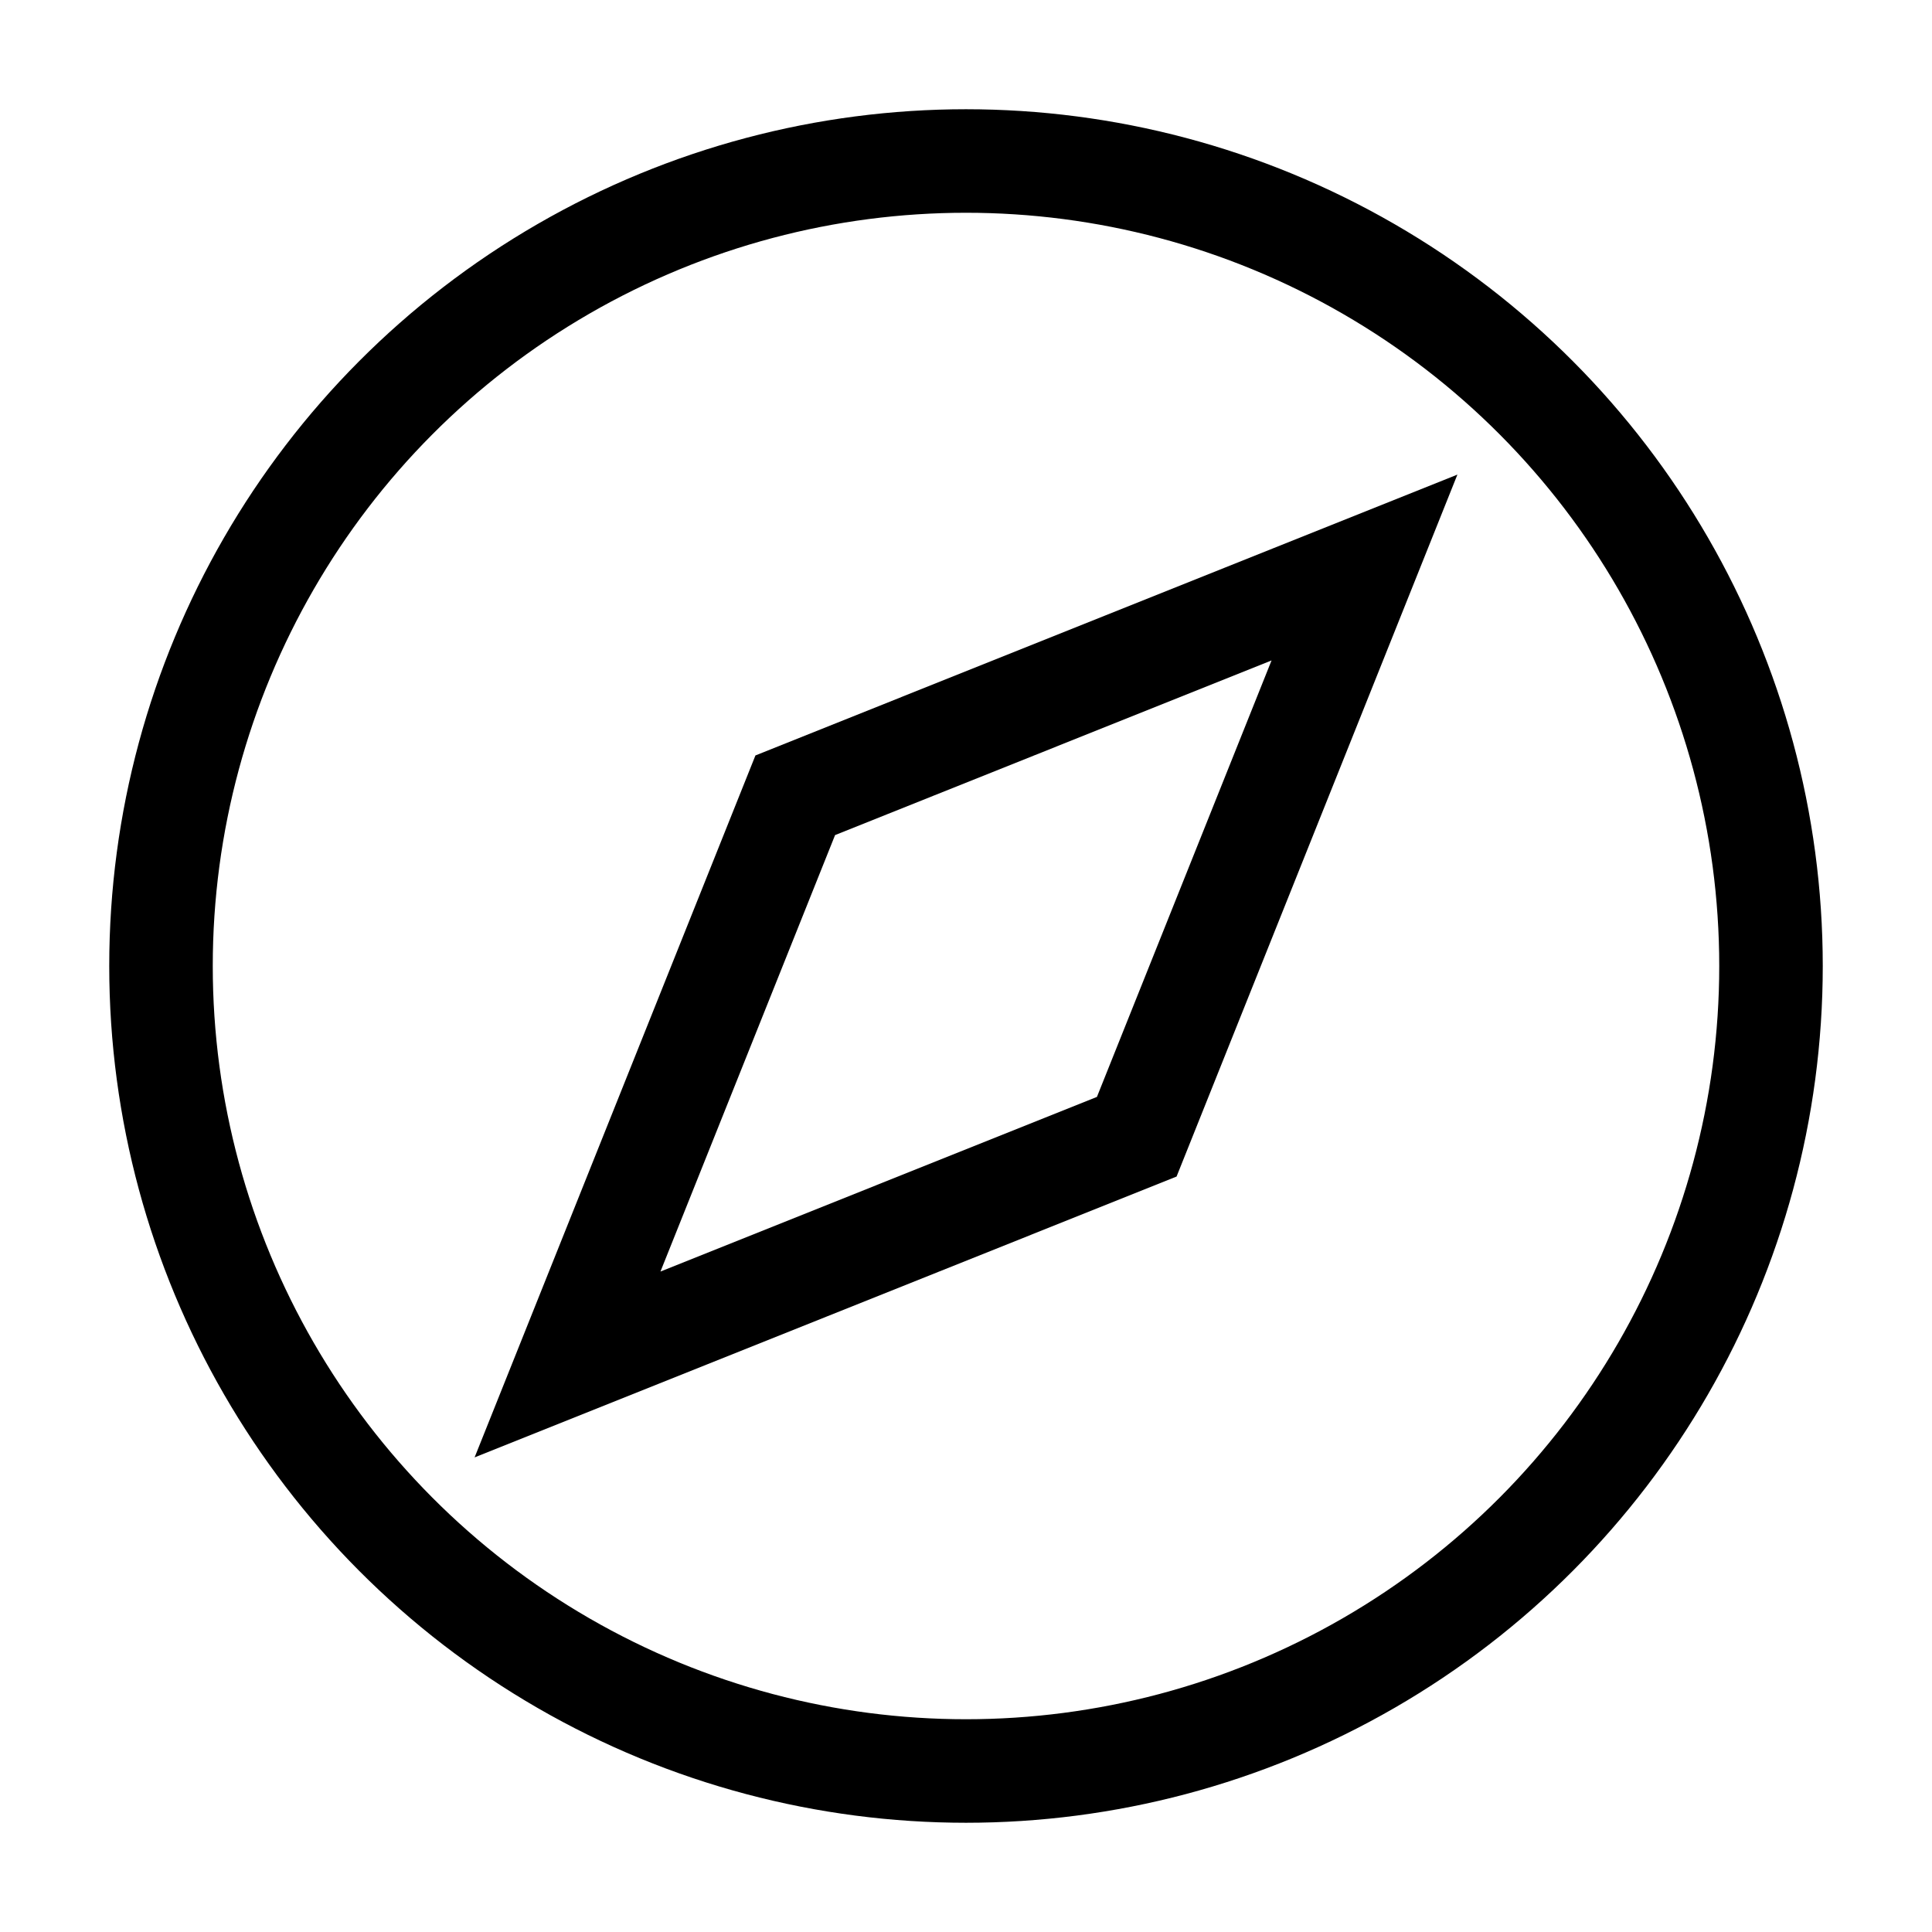 <svg role="img" xmlns="http://www.w3.org/2000/svg" width="56px" height="56px" viewBox="0 0 24 24" aria-labelledby="exploreIconTitle" stroke="#000" stroke-width="1.286" stroke-linecap="square" stroke-linejoin="miter" fill="none" color="#000"> <title id="exploreIconTitle">Explore</title> <polygon points="14.121 14.121 7.05 16.95 9.879 9.879 16.95 7.05"/> <circle cx="12" cy="12" r="10"/> </svg>